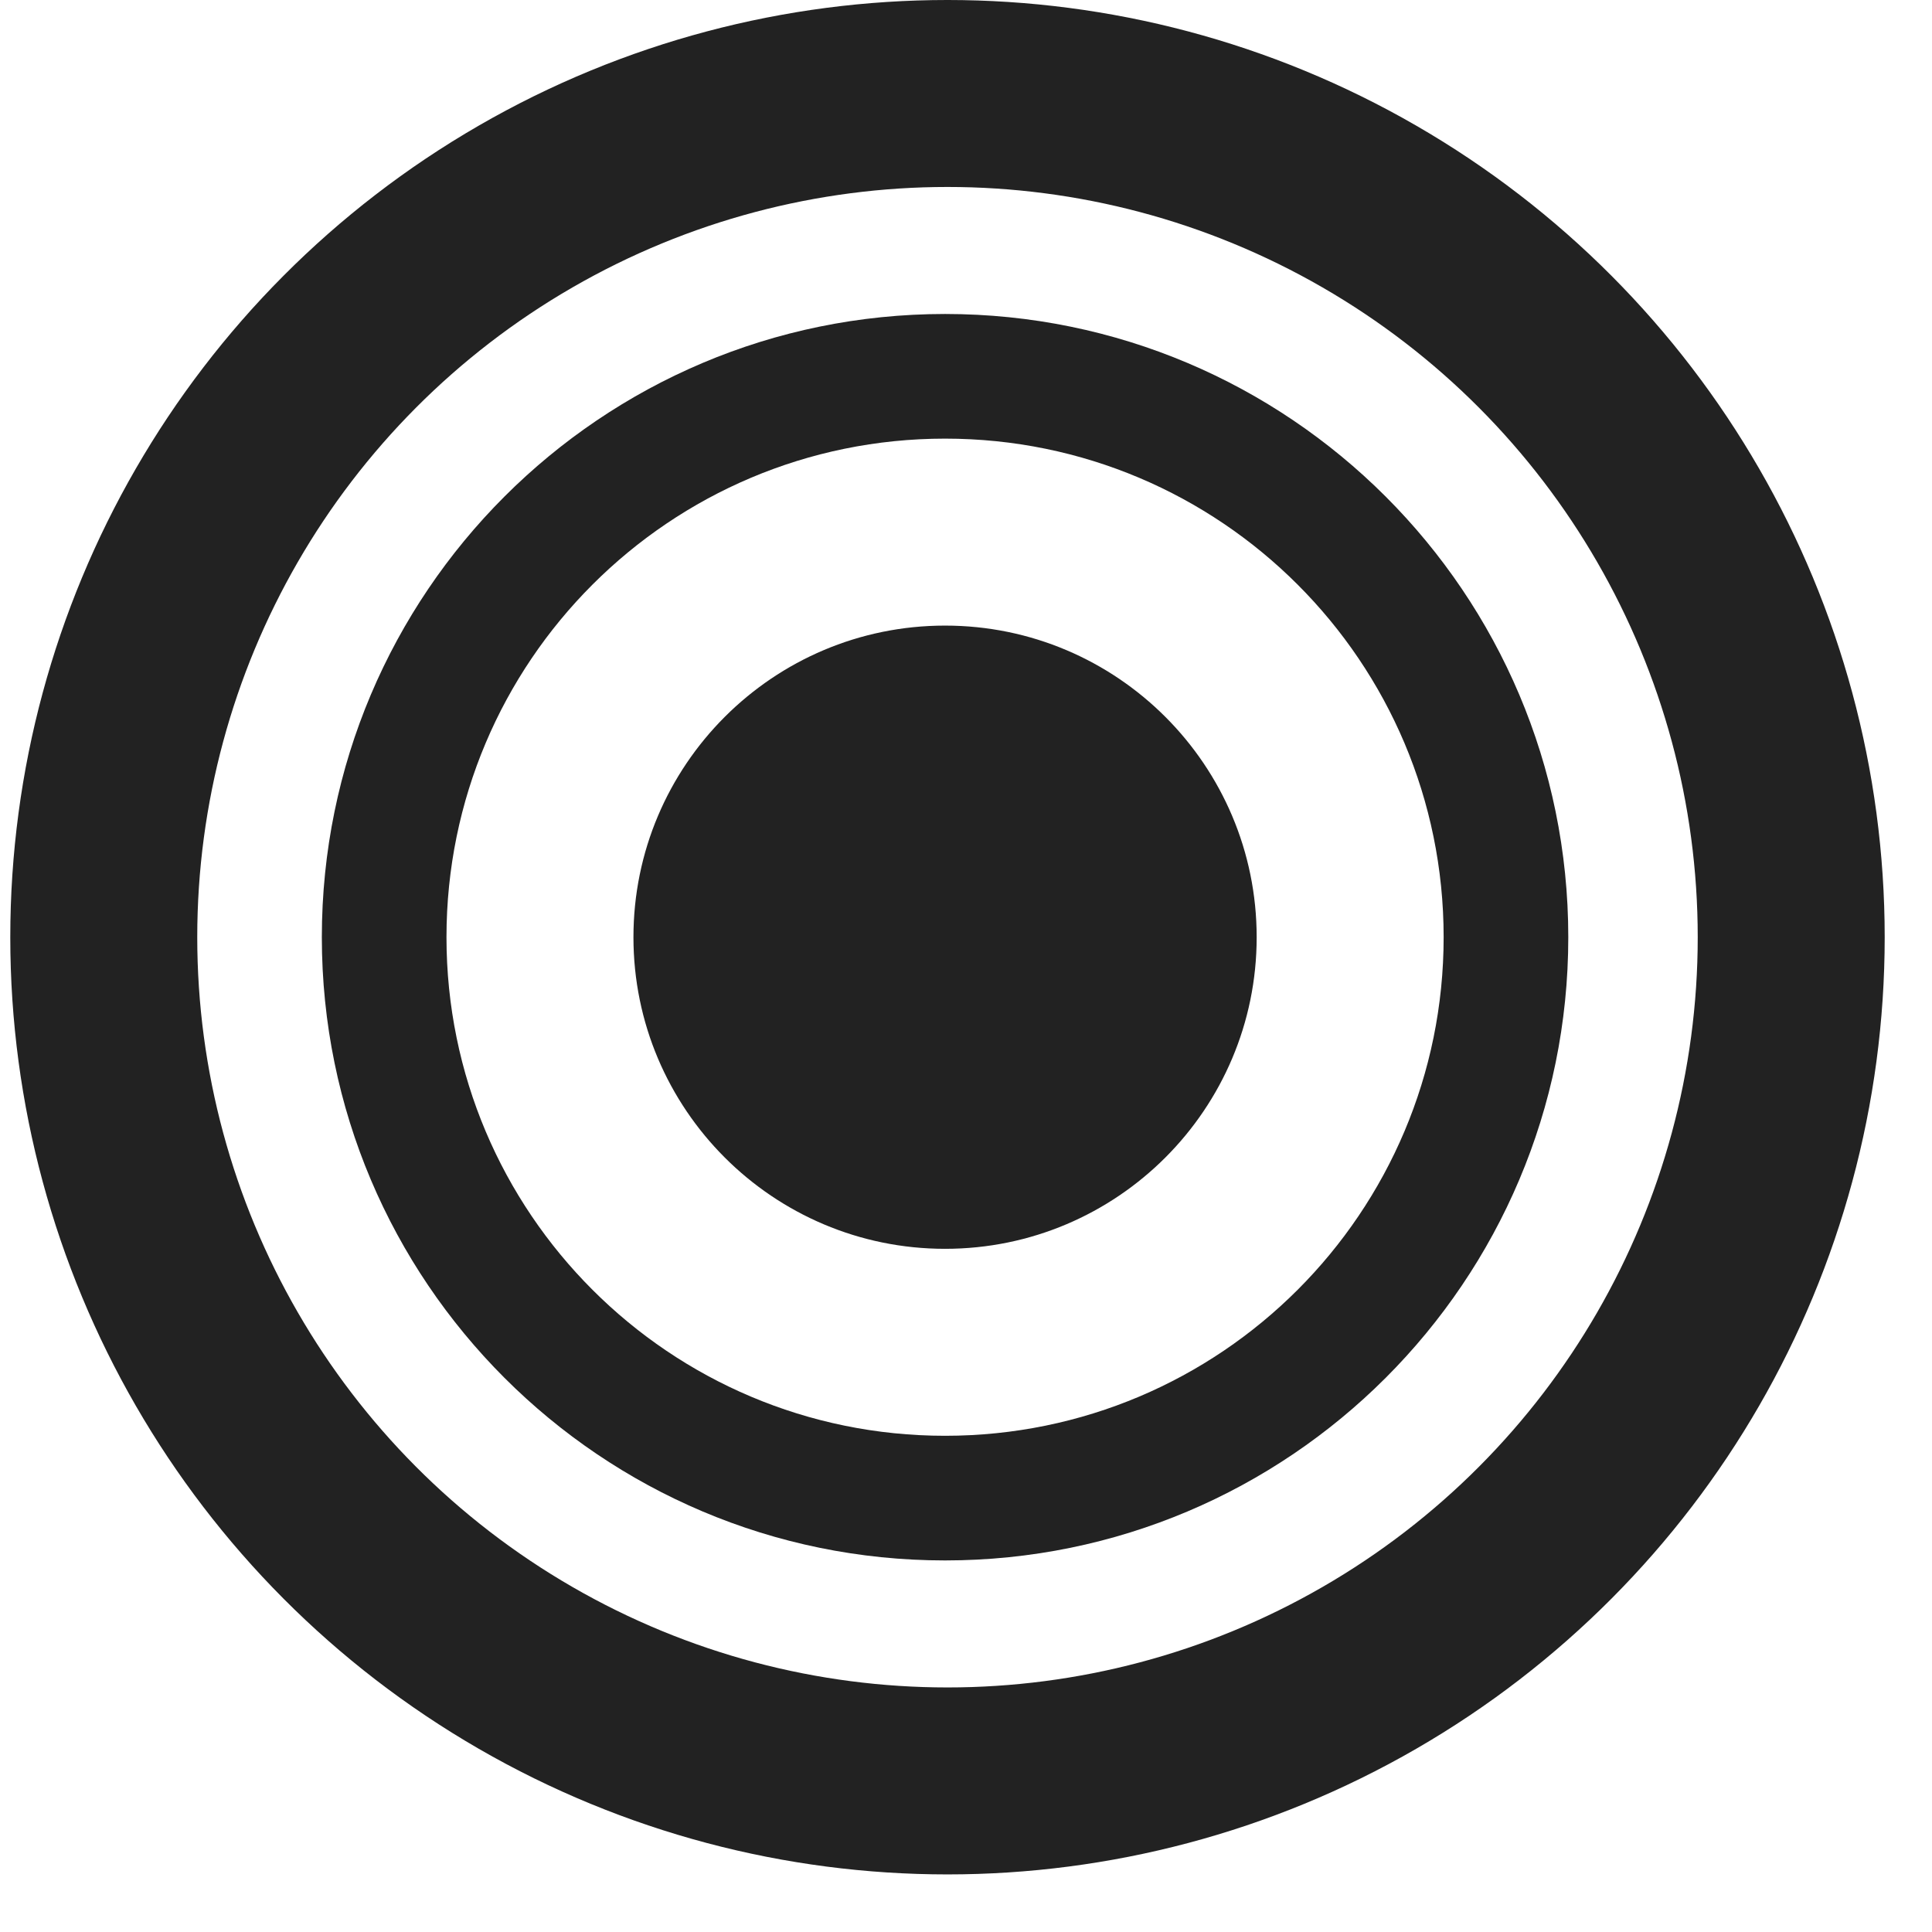 <svg width="31" height="31" viewBox="0 0 31 31" fill="none" xmlns="http://www.w3.org/2000/svg">
<path d="M15.164 10.038C12.404 10.038 10.164 12.278 10.164 15.038C10.164 17.798 12.404 20.038 15.164 20.038C17.924 20.038 20.164 17.798 20.164 15.038C20.164 12.278 17.924 10.038 15.164 10.038ZM15.164 5.038C9.644 5.038 5.164 9.518 5.164 15.038C5.164 20.558 9.644 25.038 15.164 25.038C20.684 25.038 25.164 20.558 25.164 15.038C25.164 9.518 20.684 5.038 15.164 5.038ZM15.164 23.038C10.744 23.038 7.164 19.458 7.164 15.038C7.164 10.618 10.744 7.038 15.164 7.038C19.584 7.038 23.164 10.618 23.164 15.038C23.164 19.458 19.584 23.038 15.164 23.038Z" fill="#222222"/>
<circle cx="15.203" cy="15.038" r="13.538" stroke="#222222" stroke-width="3"/>
</svg>
